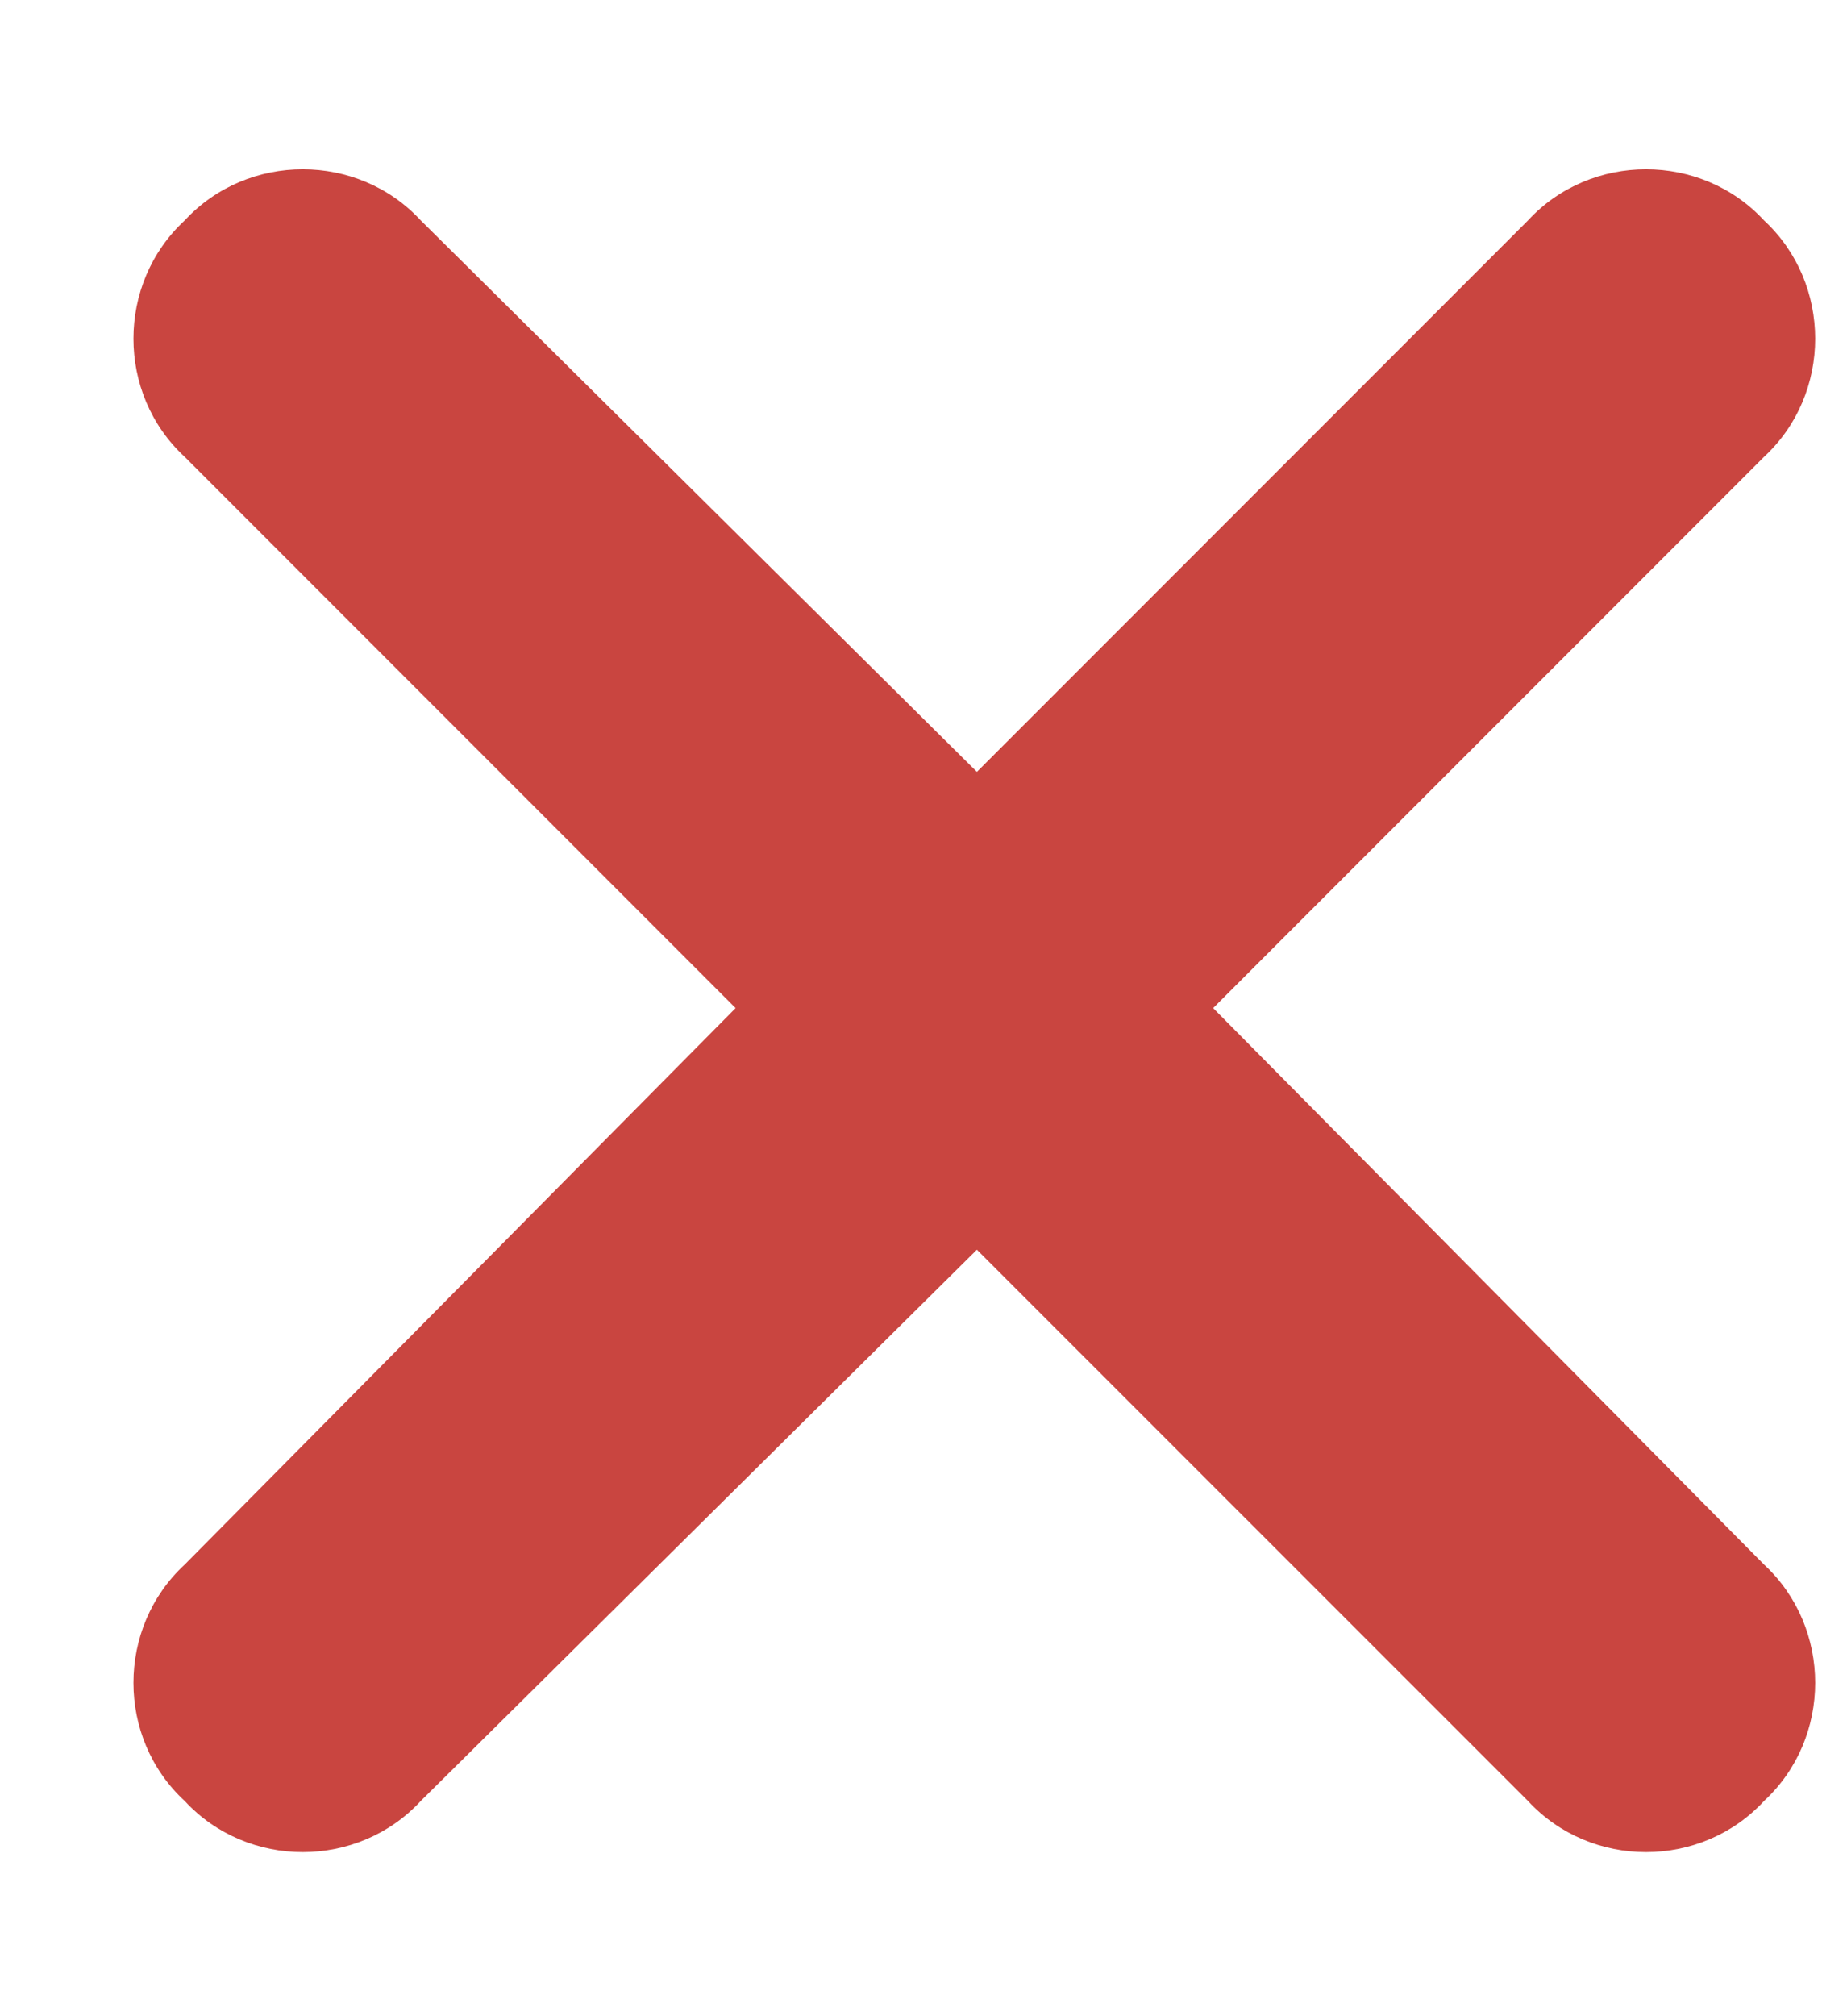<svg width="11" height="12" viewBox="0 0 11 12" fill="none" xmlns="http://www.w3.org/2000/svg">
<path d="M10.506 2.719C10.912 2.344 10.912 1.688 10.506 1.312C10.131 0.906 9.475 0.906 9.1 1.312L5.818 4.594L2.506 1.312C2.131 0.906 1.475 0.906 1.1 1.312C0.693 1.688 0.693 2.344 1.1 2.719L4.381 6L1.1 9.312C0.693 9.688 0.693 10.344 1.1 10.719C1.475 11.125 2.131 11.125 2.506 10.719L5.818 7.438L9.1 10.719C9.475 11.125 10.131 11.125 10.506 10.719C10.912 10.344 10.912 9.688 10.506 9.312L7.225 6L10.506 2.719Z" fill="#C94540"/>
</svg>
